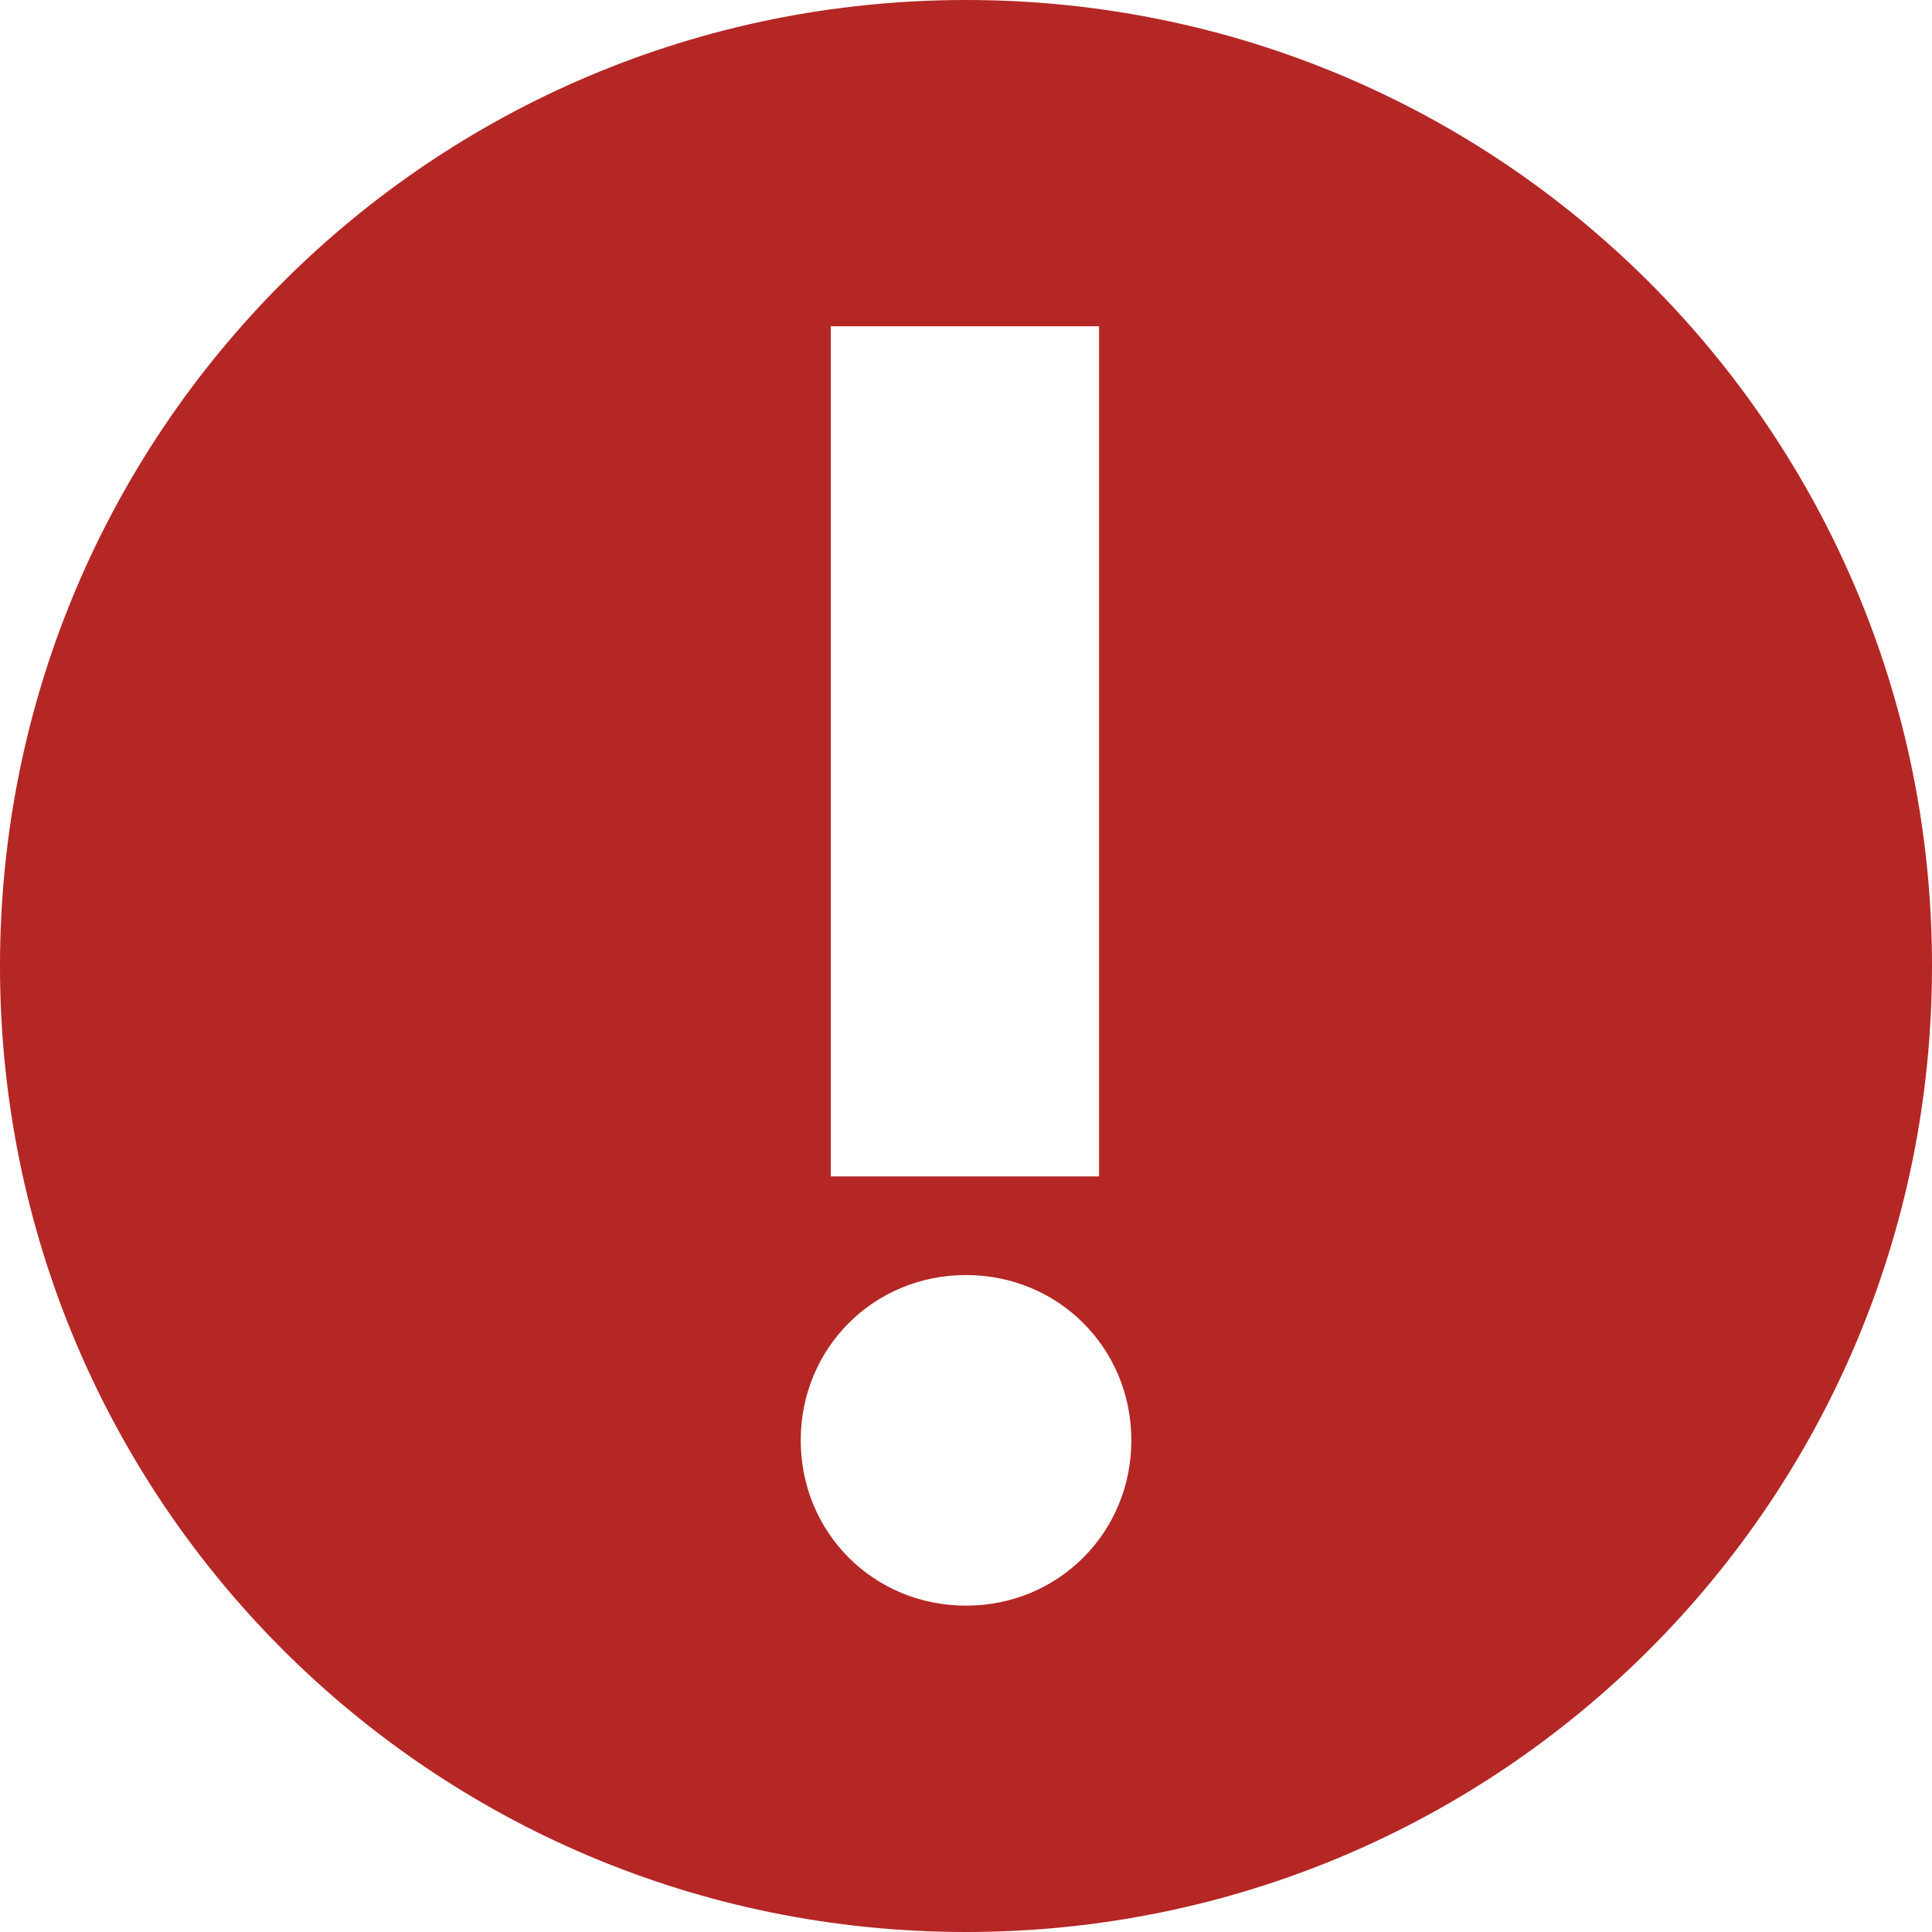 <?xml version="1.0" encoding="utf-8"?>
<!-- Generator: Adobe Illustrator 16.0.0, SVG Export Plug-In . SVG Version: 6.00 Build 0)  -->
<!DOCTYPE svg PUBLIC "-//W3C//DTD SVG 1.1//EN" "http://www.w3.org/Graphics/SVG/1.1/DTD/svg11.dtd">
<svg version="1.1" id="Layer_1" xmlns="http://www.w3.org/2000/svg" xmlns:xlink="http://www.w3.org/1999/xlink" x="0px" y="0px"
	 width="24px" height="24px" viewBox="0 0 24 24" enable-background="new 0 0 24 24" xml:space="preserve">
<path fill="#B42725" d="M12,0C5.36,0,0,5.359,0,12c0,6.64,5.36,12,12,12c6.641,0,12-5.36,12-12C24,5.359,18.641,0,12,0z
	 M10.32,4.053h3.333v10.561H10.32V4.053z M12,19.946c-1.147,0-2.053-0.906-2.053-2.054c0-1.146,0.906-2.053,2.053-2.053
	c1.146,0,2.054,0.906,2.054,2.053C14.054,19.04,13.146,19.946,12,19.946z"/>
</svg>
